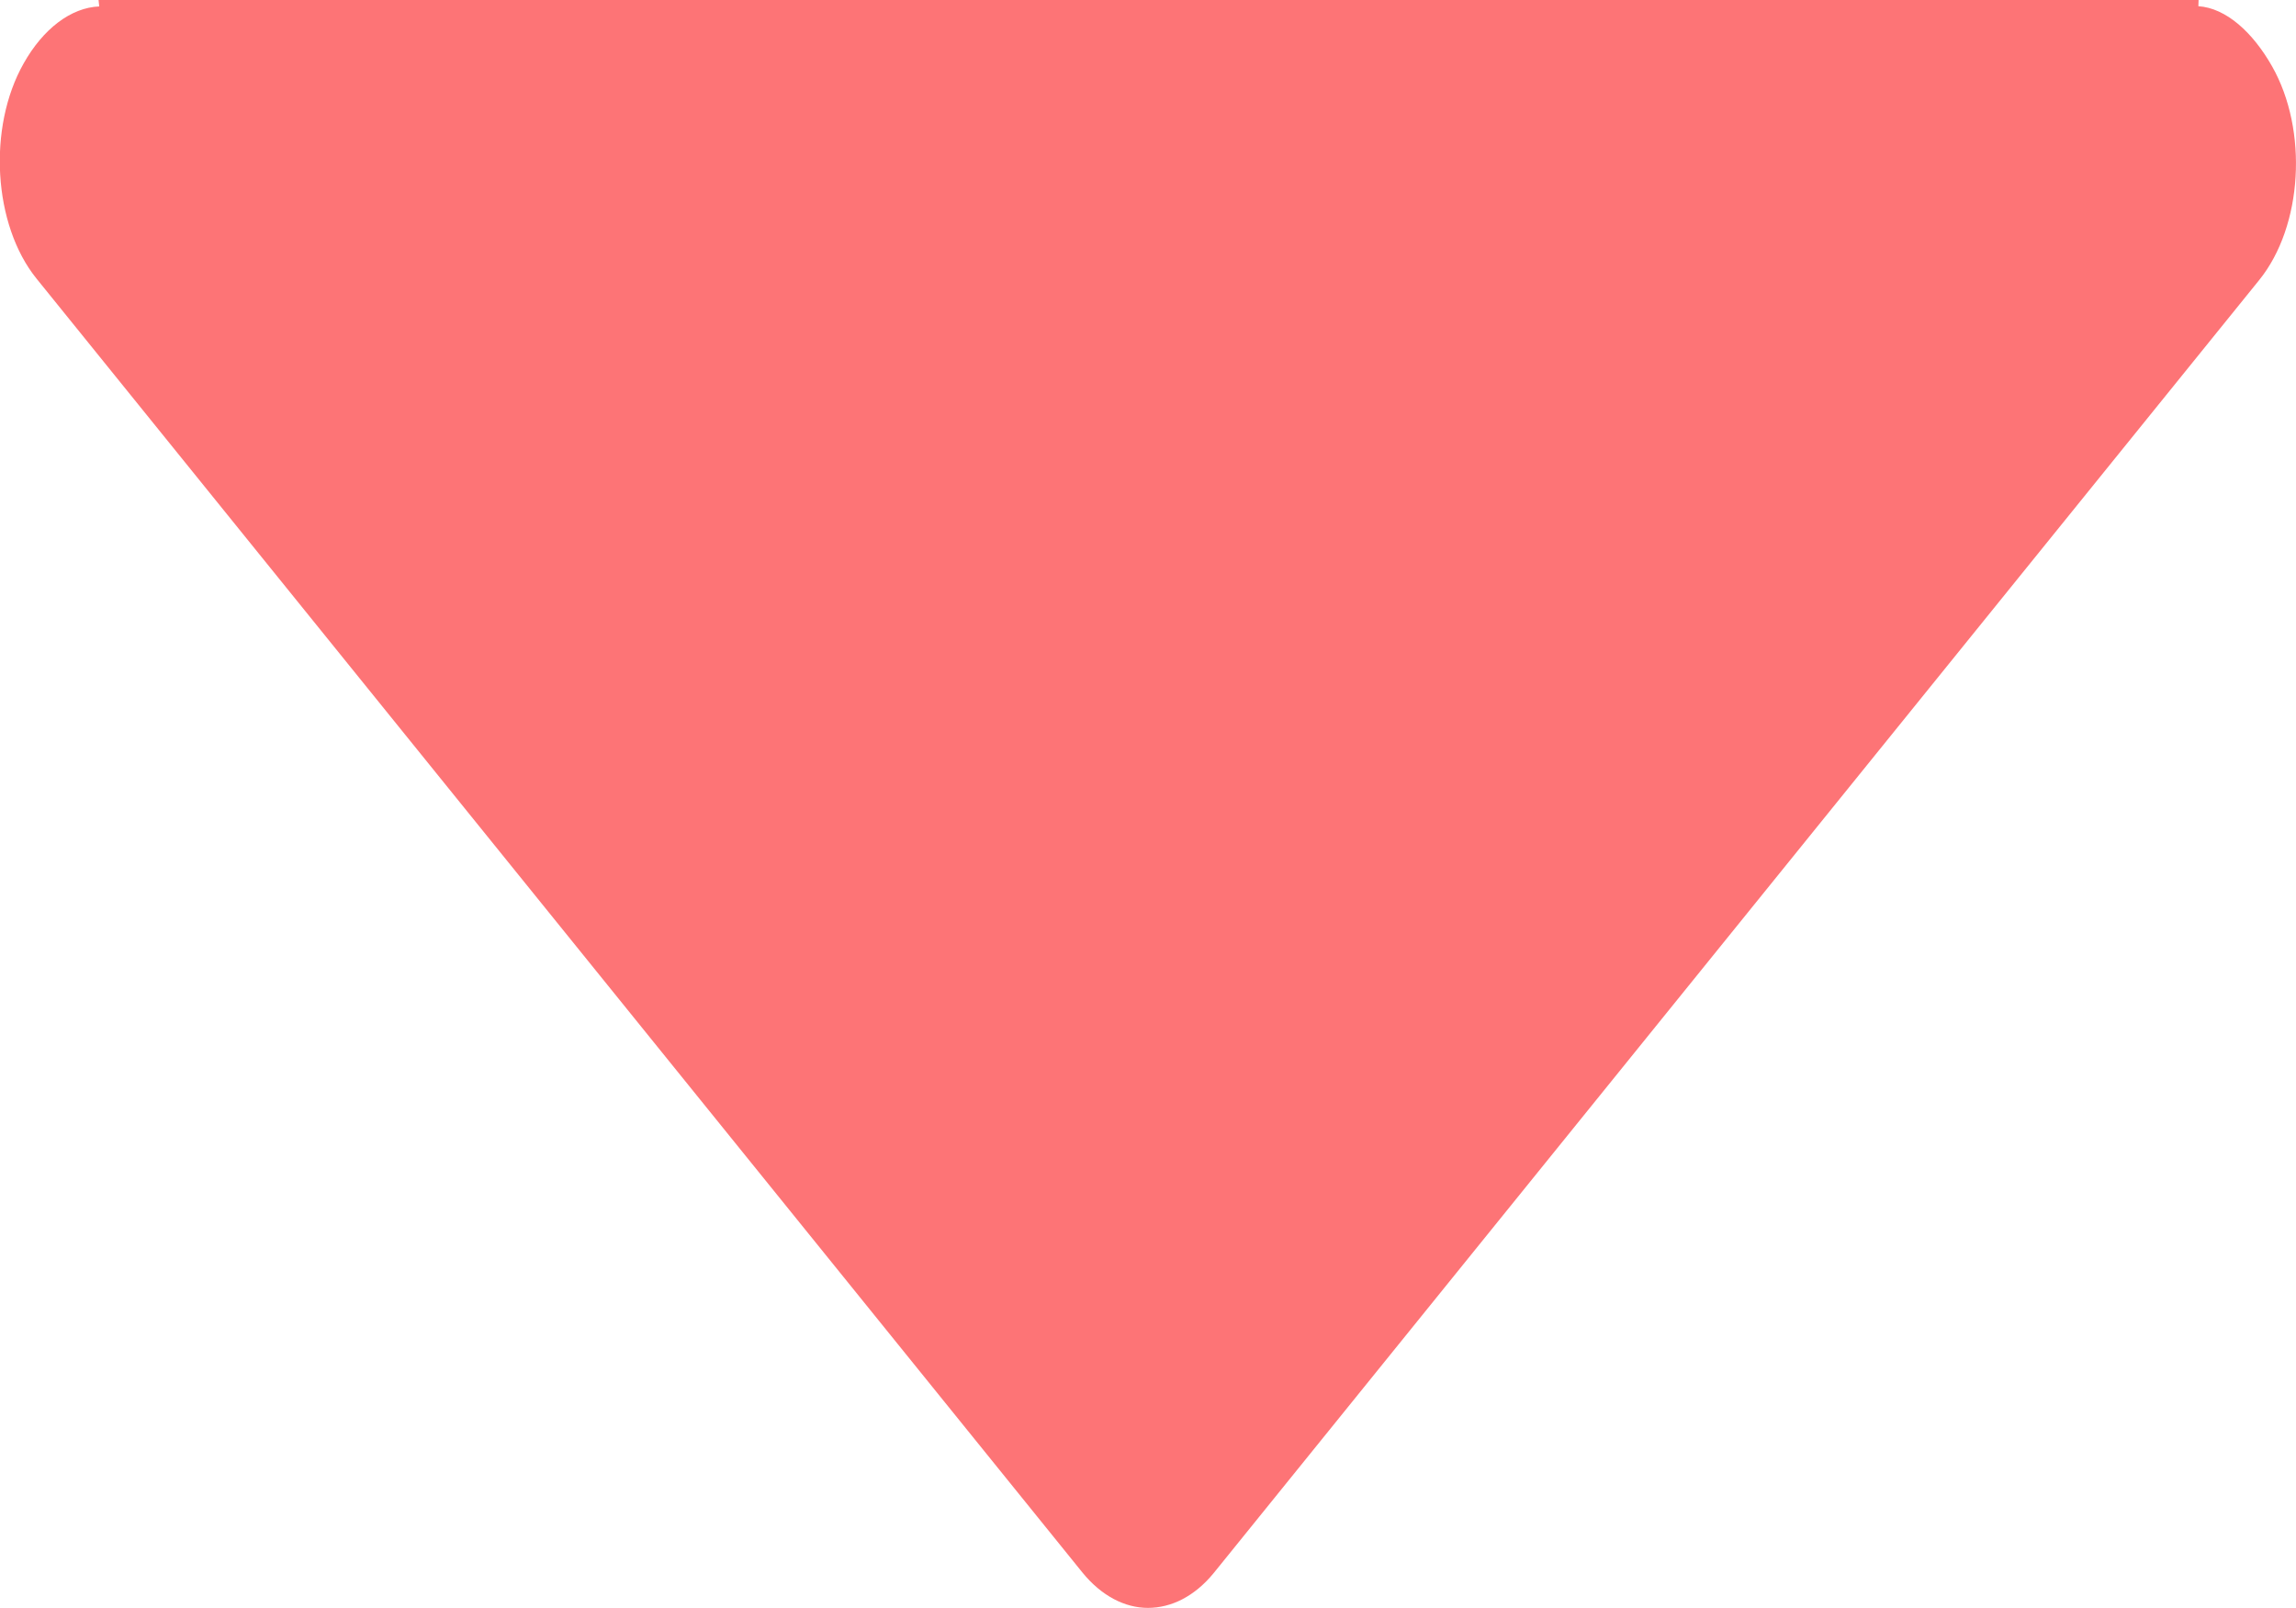 <?xml version="1.0" encoding="utf-8"?>
<!-- Generator: Adobe Illustrator 16.0.0, SVG Export Plug-In . SVG Version: 6.00 Build 0)  -->
<!DOCTYPE svg PUBLIC "-//W3C//DTD SVG 1.1//EN" "http://www.w3.org/Graphics/SVG/1.1/DTD/svg11.dtd">
<svg version="1.1" id="Ebene_1" xmlns:ev="http://www.w3.org/2001/xml-events"
	 xmlns="http://www.w3.org/2000/svg" xmlns:xlink="http://www.w3.org/1999/xlink" x="0px" y="0px" width="9.995px" height="7px"
	 viewBox="757.005 464.102 9.995 7" enable-background="new 757.005 464.102 9.995 7" xml:space="preserve">
<path fill="#FD7476" d="M766.896,464.391c-0.084-0.148-0.2-0.254-0.321-0.262l0.001-0.027h-9.142l0.003,0.028
	c-0.123,0.005-0.244,0.097-0.329,0.248c-0.158,0.279-0.133,0.703,0.056,0.937l4.553,5.633c0.083,0.102,0.185,0.154,0.285,0.154
	c0.102,0,0.203-0.05,0.286-0.151l4.552-5.63C767.029,465.087,767.054,464.67,766.896,464.391z"/>
</svg>
